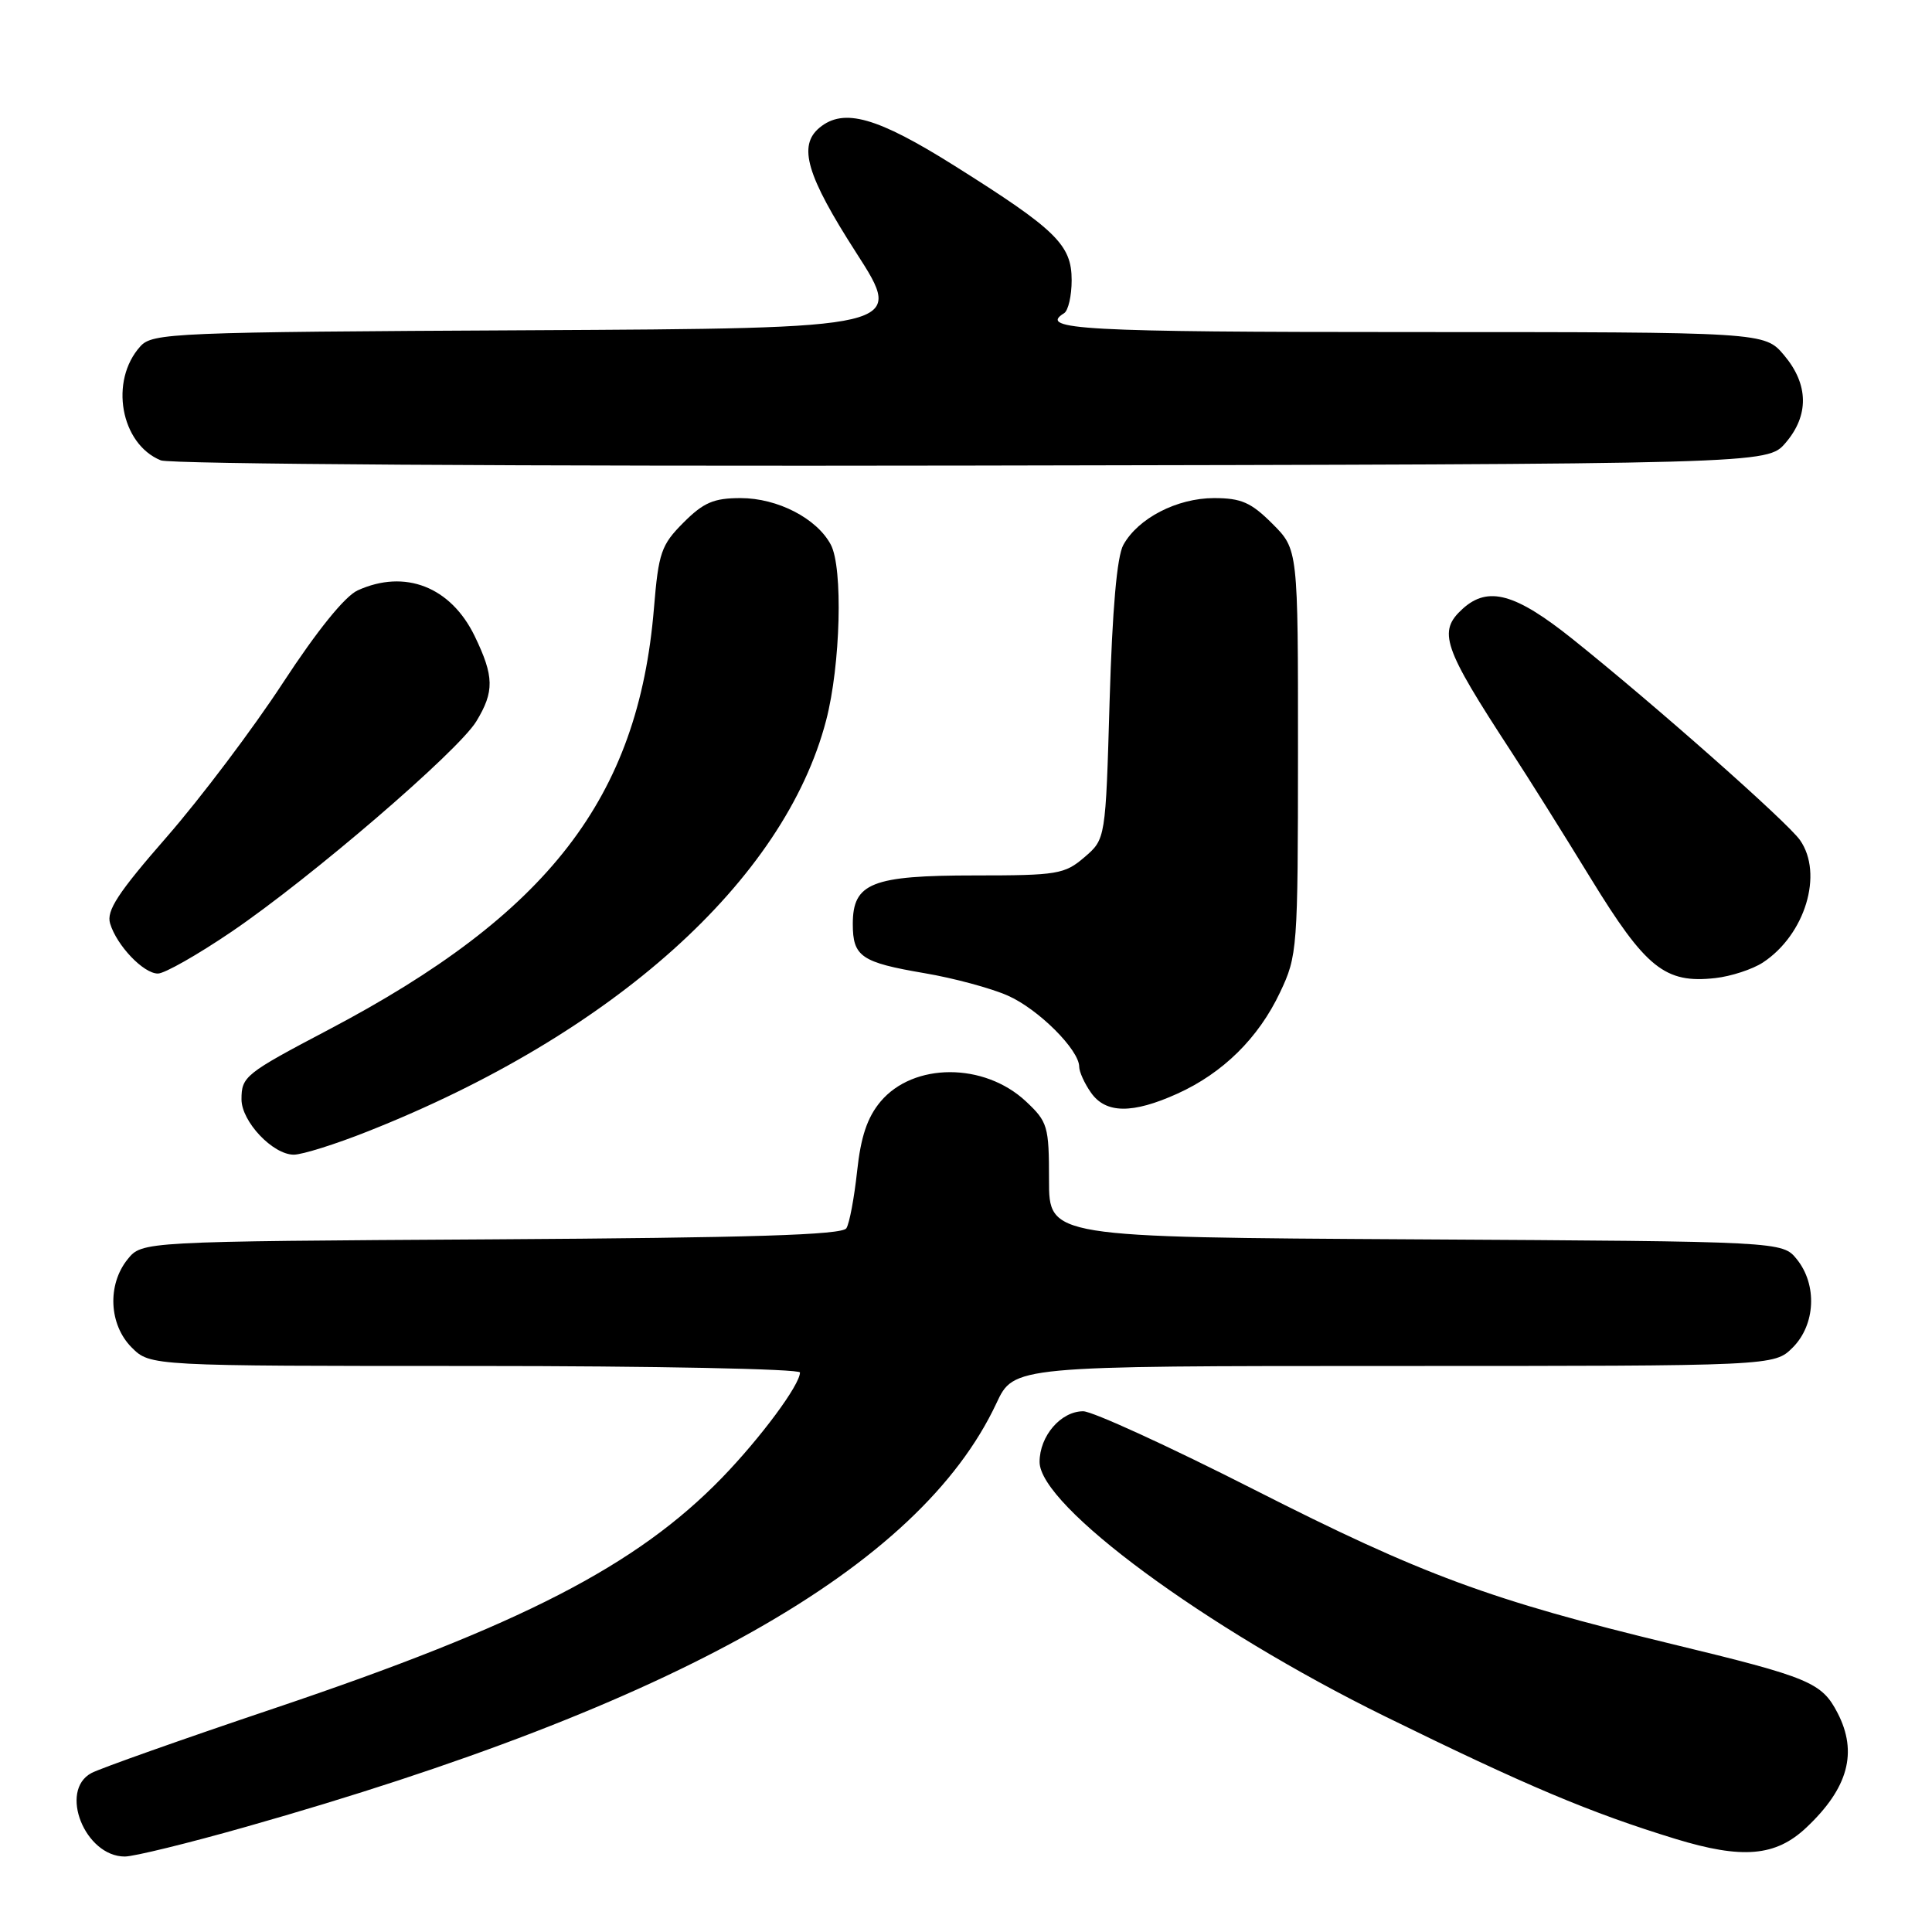 <?xml version="1.0" encoding="UTF-8" standalone="no"?>
<!DOCTYPE svg PUBLIC "-//W3C//DTD SVG 1.1//EN" "http://www.w3.org/Graphics/SVG/1.1/DTD/svg11.dtd" >
<svg xmlns="http://www.w3.org/2000/svg" xmlns:xlink="http://www.w3.org/1999/xlink" version="1.1" viewBox="0 0 256 256">
 <g >
 <path fill="currentColor"
d=" M 32.61 242.06 C 89.61 225.90 121.83 207.71 132.03 185.94 C 134.34 181.00 134.34 181.00 184.72 181.00 C 235.09 181.00 235.09 181.00 237.55 178.55 C 240.57 175.52 240.81 170.23 238.09 166.86 C 236.18 164.50 236.18 164.50 187.59 164.22 C 139.00 163.94 139.00 163.94 139.00 156.37 C 139.00 149.21 138.83 148.65 135.93 145.93 C 130.40 140.77 121.04 140.78 116.68 145.96 C 114.92 148.06 114.06 150.62 113.57 155.21 C 113.19 158.71 112.56 162.10 112.15 162.75 C 111.61 163.64 99.54 164.01 65.12 164.22 C 18.82 164.50 18.82 164.50 16.91 166.86 C 14.19 170.23 14.43 175.52 17.45 178.55 C 19.91 181.00 19.91 181.00 62.95 181.00 C 86.63 181.00 106.00 181.39 106.00 181.86 C 106.00 183.50 100.79 190.52 95.66 195.82 C 84.35 207.47 69.07 215.34 36.32 226.37 C 24.16 230.46 13.27 234.32 12.11 234.94 C 7.76 237.27 11.26 246.00 16.54 246.00 C 17.74 246.00 24.97 244.23 32.61 242.06 Z  M 239.34 242.17 C 244.90 236.94 246.19 232.20 243.49 226.98 C 241.39 222.93 239.80 222.26 221.57 217.85 C 197.43 212.01 188.45 208.69 166.12 197.35 C 154.92 191.66 144.75 187.00 143.53 187.00 C 140.57 187.00 137.75 190.28 137.75 193.71 C 137.75 199.54 159.74 215.74 183.50 227.42 C 202.23 236.62 210.72 240.20 222.00 243.66 C 230.86 246.37 235.28 246.00 239.34 242.17 Z  M 48.72 149.92 C 81.21 137.07 103.94 116.68 109.47 95.44 C 111.38 88.13 111.72 75.21 110.08 72.16 C 108.22 68.68 103.04 66.01 98.15 66.00 C 94.57 66.00 93.23 66.58 90.56 69.25 C 87.61 72.21 87.26 73.22 86.65 80.61 C 84.57 105.74 72.69 121.11 43.50 136.46 C 32.48 142.26 32.00 142.64 32.00 145.67 C 32.00 148.61 36.15 153.00 38.93 153.00 C 40.04 153.00 44.45 151.62 48.72 149.92 Z  M 156.00 144.92 C 162.04 142.19 166.75 137.55 169.61 131.50 C 171.92 126.63 171.98 125.81 171.99 99.65 C 172.00 72.80 172.00 72.80 168.60 69.40 C 165.77 66.57 164.47 66.00 160.85 66.00 C 155.96 66.01 150.81 68.66 148.85 72.20 C 148.00 73.72 147.39 80.74 147.03 92.84 C 146.50 111.18 146.50 111.18 143.69 113.59 C 141.07 115.84 140.11 116.00 129.17 116.00 C 115.51 116.00 113.00 117.00 113.00 122.43 C 113.00 126.76 114.11 127.52 122.50 128.95 C 126.35 129.60 131.31 130.94 133.53 131.92 C 137.58 133.70 143.00 139.11 143.00 141.35 C 143.00 142.01 143.70 143.56 144.56 144.78 C 146.51 147.57 150.05 147.61 156.00 144.92 Z  M 233.59 127.54 C 239.19 123.86 241.64 115.79 238.51 111.32 C 236.84 108.93 219.26 93.39 208.39 84.69 C 200.80 78.62 197.19 77.62 193.83 80.65 C 190.48 83.69 191.15 85.67 200.30 99.68 C 202.40 102.88 207.11 110.40 210.78 116.39 C 218.08 128.30 220.63 130.35 227.29 129.60 C 229.37 129.37 232.21 128.44 233.59 127.54 Z  M 30.65 123.48 C 41.14 116.36 60.68 99.57 63.11 95.59 C 65.52 91.63 65.48 89.63 62.90 84.29 C 59.73 77.75 53.66 75.38 47.39 78.23 C 45.69 79.01 42.01 83.57 37.49 90.48 C 33.53 96.54 26.61 105.72 22.12 110.87 C 15.64 118.29 14.07 120.68 14.59 122.37 C 15.47 125.29 19.01 129.00 20.92 129.00 C 21.79 129.01 26.17 126.52 30.65 123.48 Z  M 236.59 58.69 C 239.73 55.04 239.66 50.94 236.41 47.08 C 233.82 44.00 233.82 44.00 186.91 44.00 C 143.45 44.00 137.48 43.67 141.00 41.50 C 141.55 41.16 142.00 39.19 142.00 37.13 C 142.00 32.44 139.97 30.45 126.50 21.98 C 116.21 15.51 111.80 14.26 108.59 16.92 C 105.71 19.31 106.87 23.25 113.46 33.50 C 119.89 43.50 119.89 43.50 70.09 43.76 C 22.93 44.00 20.20 44.12 18.60 45.89 C 14.47 50.45 15.97 58.83 21.31 61.00 C 22.55 61.50 69.09 61.80 128.84 61.69 C 234.17 61.50 234.17 61.50 236.59 58.69 Z "/>
</g>
</svg>